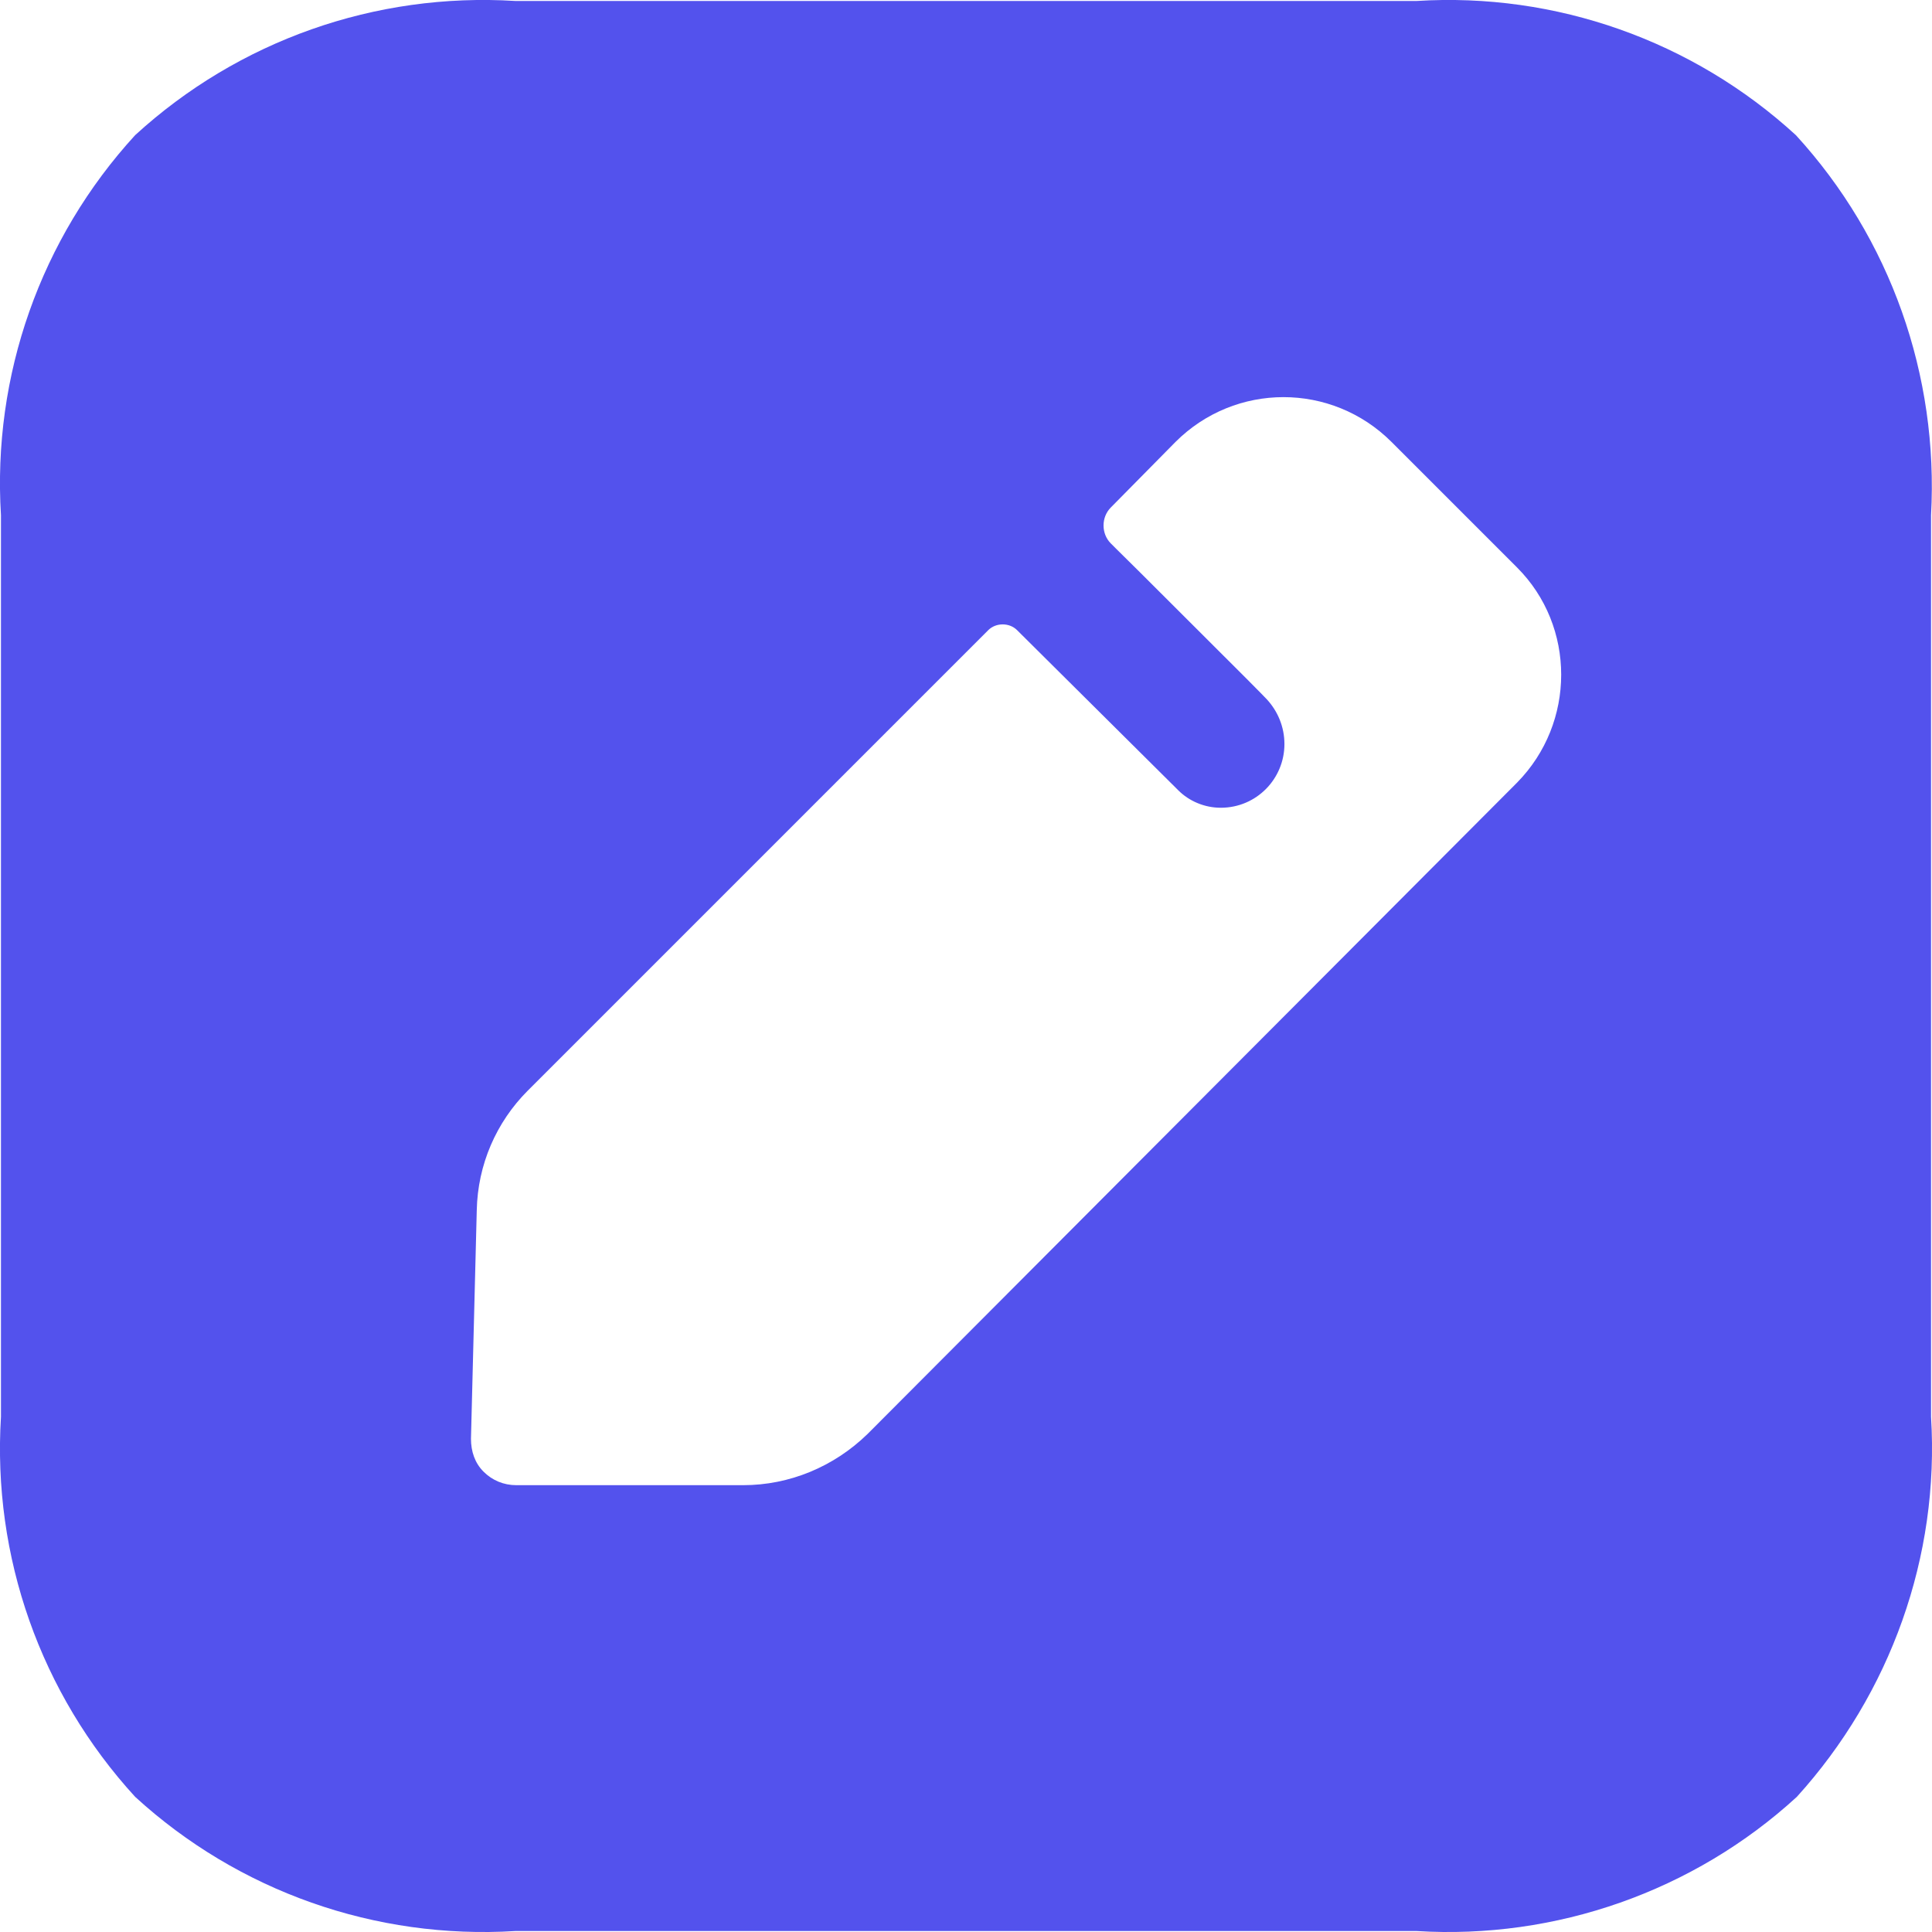 <svg width="22" height="22" viewBox="0 0 22 22" fill="none" xmlns="http://www.w3.org/2000/svg">
<path d="M16.132 0.011C17.714 -0.088 19.275 0.462 20.45 1.539C21.527 2.715 22.077 4.275 21.989 5.868V16.132C22.088 17.725 21.527 19.285 20.461 20.461C19.286 21.538 17.714 22.087 16.132 21.989H5.868C4.275 22.087 2.715 21.538 1.539 20.461C0.462 19.285 -0.088 17.725 0.011 16.132V5.868C-0.088 4.275 0.462 2.715 1.539 1.539C2.715 0.462 4.275 -0.088 5.868 0.011H16.132ZM15.846 5.033C15.165 4.352 14.066 4.352 13.385 5.033L12.648 5.78C12.539 5.89 12.539 6.077 12.648 6.187C12.648 6.187 12.67 6.208 12.708 6.247L12.979 6.515C13.135 6.671 13.33 6.865 13.526 7.061L14.191 7.725C14.329 7.864 14.421 7.957 14.429 7.967C14.549 8.099 14.626 8.275 14.626 8.473C14.626 8.868 14.308 9.198 13.901 9.198C13.714 9.198 13.539 9.121 13.418 9L11.582 7.176C11.495 7.088 11.341 7.088 11.253 7.176L6.011 12.418C5.649 12.78 5.44 13.264 5.429 13.78L5.363 16.384C5.363 16.527 5.407 16.659 5.506 16.758C5.605 16.857 5.736 16.912 5.879 16.912H8.462C8.989 16.912 9.495 16.703 9.879 16.329L17.275 8.912C17.945 8.231 17.945 7.132 17.275 6.462L15.846 5.033Z" fill="#5352ED"/>
</svg>
